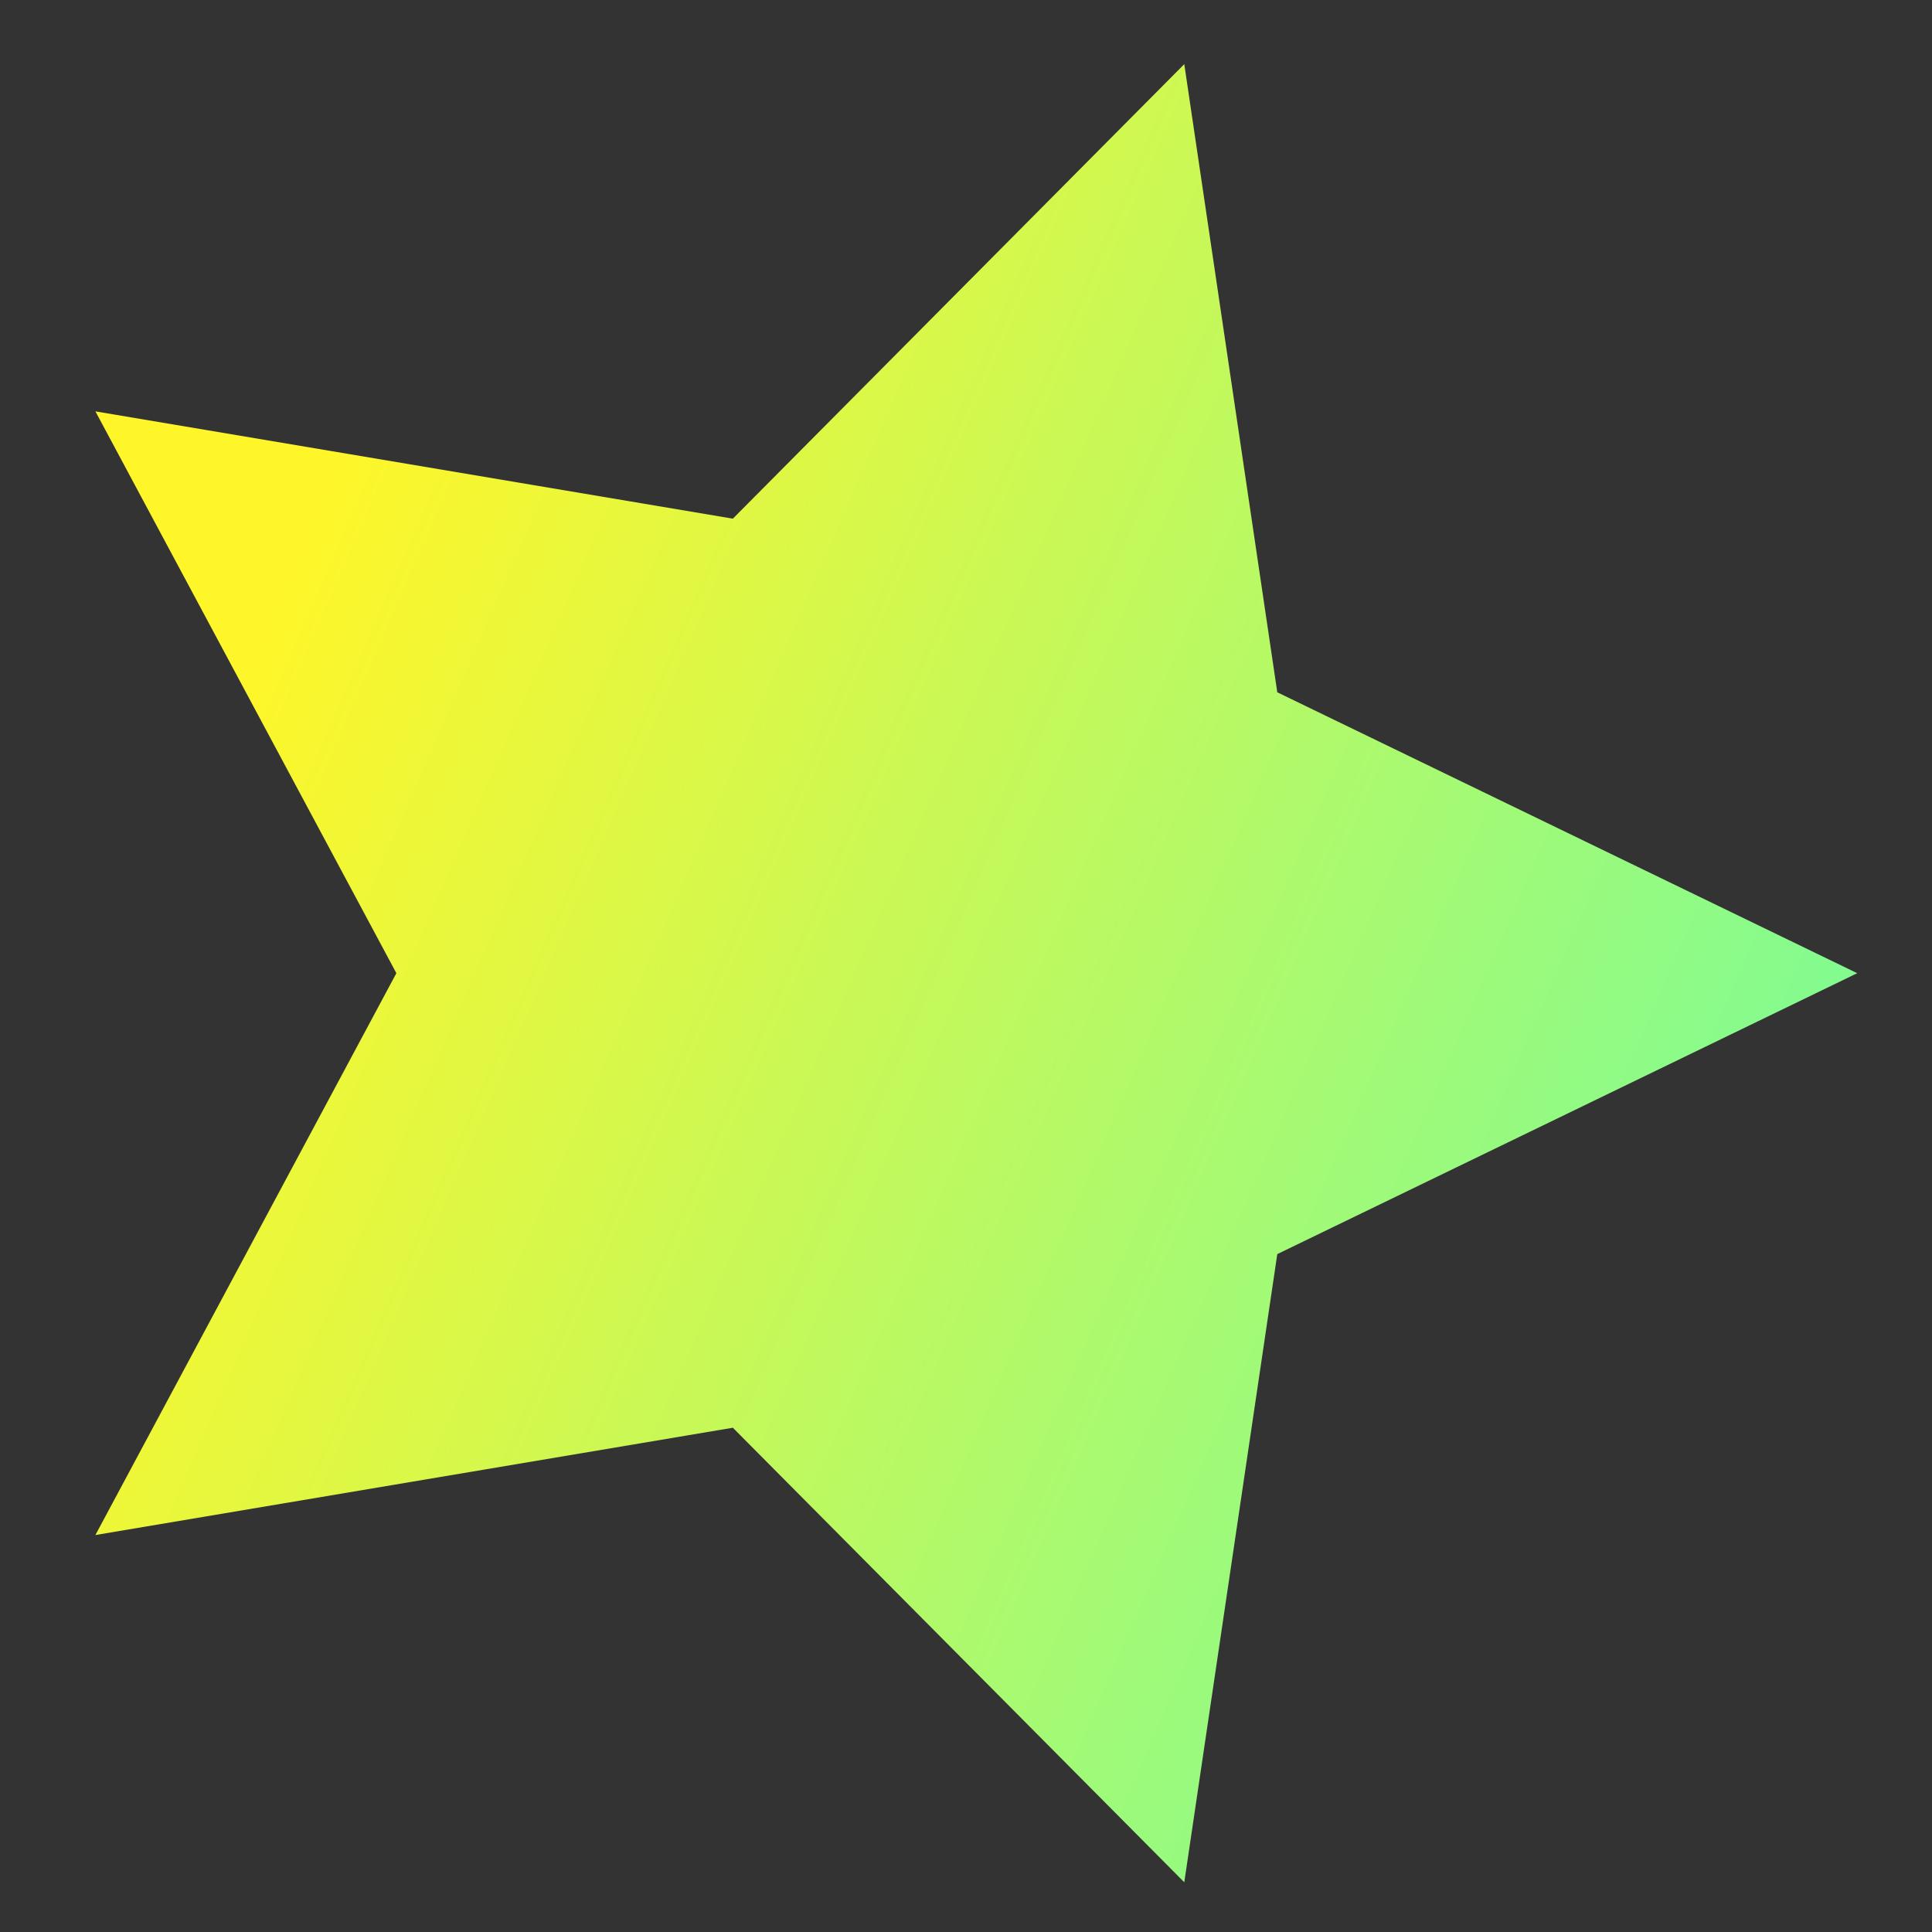 <?xml version="1.0" encoding="UTF-8" standalone="no"?>
<!-- Created with Inkscape (http://www.inkscape.org/) -->

<svg
   width="500"
   height="500"
   viewBox="0 0 500 500"
   version="1.1"
   id="svg1"
   inkscape:version="1.3.2 (091e20ef0f, 2023-11-25, custom)"
   sodipodi:docname="svg.svg"
   xmlns:inkscape="http://www.inkscape.org/namespaces/inkscape"
   xmlns:sodipodi="http://sodipodi.sourceforge.net/DTD/sodipodi-0.dtd"
   xmlns:xlink="http://www.w3.org/1999/xlink"
   xmlns="http://www.w3.org/2000/svg"
   xmlns:svg="http://www.w3.org/2000/svg">
  <rect x="0" y="0" width="500" height="500" fill="#333333" stroke="none"/>
  <sodipodi:namedview
     id="namedview1"
     pagecolor="#505050"
     bordercolor="#eeeeee"
     borderopacity="1"
     inkscape:showpageshadow="0"
     inkscape:pageopacity="0"
     inkscape:pagecheckerboard="0"
     inkscape:deskcolor="#505050"
     inkscape:document-units="px"
     inkscape:zoom="0.96390292"
     inkscape:cx="225.64513"
     inkscape:cy="262.99329"
     inkscape:window-width="1362"
     inkscape:window-height="744"
     inkscape:window-x="0"
     inkscape:window-y="20"
     inkscape:window-maximized="1"
     inkscape:current-layer="layer1"
     showguides="true">
    <sodipodi:guide
       position="250.025,350.607"
       orientation="-1,0.007"
       id="guide30"
       inkscape:locked="false" />
    <sodipodi:guide
       position="66.397,247.9"
       orientation="0,-1"
       id="guide53"
       inkscape:locked="false" />
  </sodipodi:namedview>
  <defs
     id="defs1">
    <linearGradient
       id="linearGradient1"
       inkscape:collect="always">
      <stop
         style="stop-color:#fff629;stop-opacity:1;"
         offset="0"
         id="stop1" />
      <stop
         style="stop-color:#29ffda;stop-opacity:1;"
         offset="1"
         id="stop2" />
    </linearGradient>
    <linearGradient
       id="swatch61"
       inkscape:swatch="solid">
      <stop
         style="stop-color:#5090d0;stop-opacity:1;"
         offset="0"
         id="stop61" />
    </linearGradient>
    <linearGradient
       id="swatch30"
       inkscape:swatch="solid">
      <stop
         style="stop-color:#f9f9f9;stop-opacity:1;"
         offset="0"
         id="stop30" />
    </linearGradient>
    <inkscape:perspective
       sodipodi:type="inkscape:persp3d"
       inkscape:vp_x="44.06818 : 315.96746 : 1"
       inkscape:vp_y="0 : 1000 : 0"
       inkscape:vp_z="480.74134 : 298.68846 : 1"
       inkscape:persp3d-origin="250 : 166.66667 : 1"
       id="perspective17" />
    <linearGradient
       inkscape:collect="always"
       xlink:href="#linearGradient1"
       id="linearGradient2"
       x1="128.895"
       y1="222.691"
       x2="564.676"
       y2="409.092"
       gradientUnits="userSpaceOnUse" />
  </defs>
  <g
     inkscape:label="Layer 1"
     inkscape:groupmode="layer"
     id="layer1">
    <path
       sodipodi:type="star"
       style="fill:none;fill-opacity:1;stroke:none;stroke-width:22.062;stroke-linejoin:bevel;stroke-opacity:1;paint-order:markers fill stroke"
       id="path3"
       inkscape:flatsided="true"
       sodipodi:sides="5"
       sodipodi:cx="-109.20796"
       sodipodi:cy="36.31538"
       sodipodi:r1="273.62579"
       sodipodi:r2="221.36792"
       sodipodi:arg1="1.0898371"
       sodipodi:arg2="1.7181556"
       inkscape:rounded="0"
       inkscape:randomized="0"
       d="M 17.379,278.899 -300.801,231.67 -354.206,-85.532 -69.032,-234.345 160.62,-9.114 Z"
       inkscape:transform-center-x="-12.414925"
       inkscape:transform-center-y="-14.038464" />
    <path
       sodipodi:type="star"
       style="fill:url(#linearGradient2);fill-opacity:1;stroke:none;stroke-width:22.062;stroke-linejoin:bevel;stroke-opacity:1;paint-order:markers fill stroke"
       id="path5"
       inkscape:flatsided="false"
       sodipodi:sides="5"
       sodipodi:cx="250.16891"
       sodipodi:cy="252.20998"
       sodipodi:r1="167.03067"
       sodipodi:r2="83.515327"
       sodipodi:arg1="0"
       sodipodi:arg2="0.62831853"
       inkscape:rounded="0"
       inkscape:randomized="0"
       d="m 417.2,252.21 -99.465,49.089 -15.95,109.767 -77.423,-79.428 -109.323,18.75 51.615,-98.178 -51.615,-98.178 109.323,18.75 77.423,-79.428 15.95,109.767 z"
       inkscape:transform-center-x="-24.068601"
       transform="matrix(1.509,0,0,1.481,-148.902,-121.659)"
       inkscape:transform-center-y="8.9719711e-06" />
  </g>
</svg>
